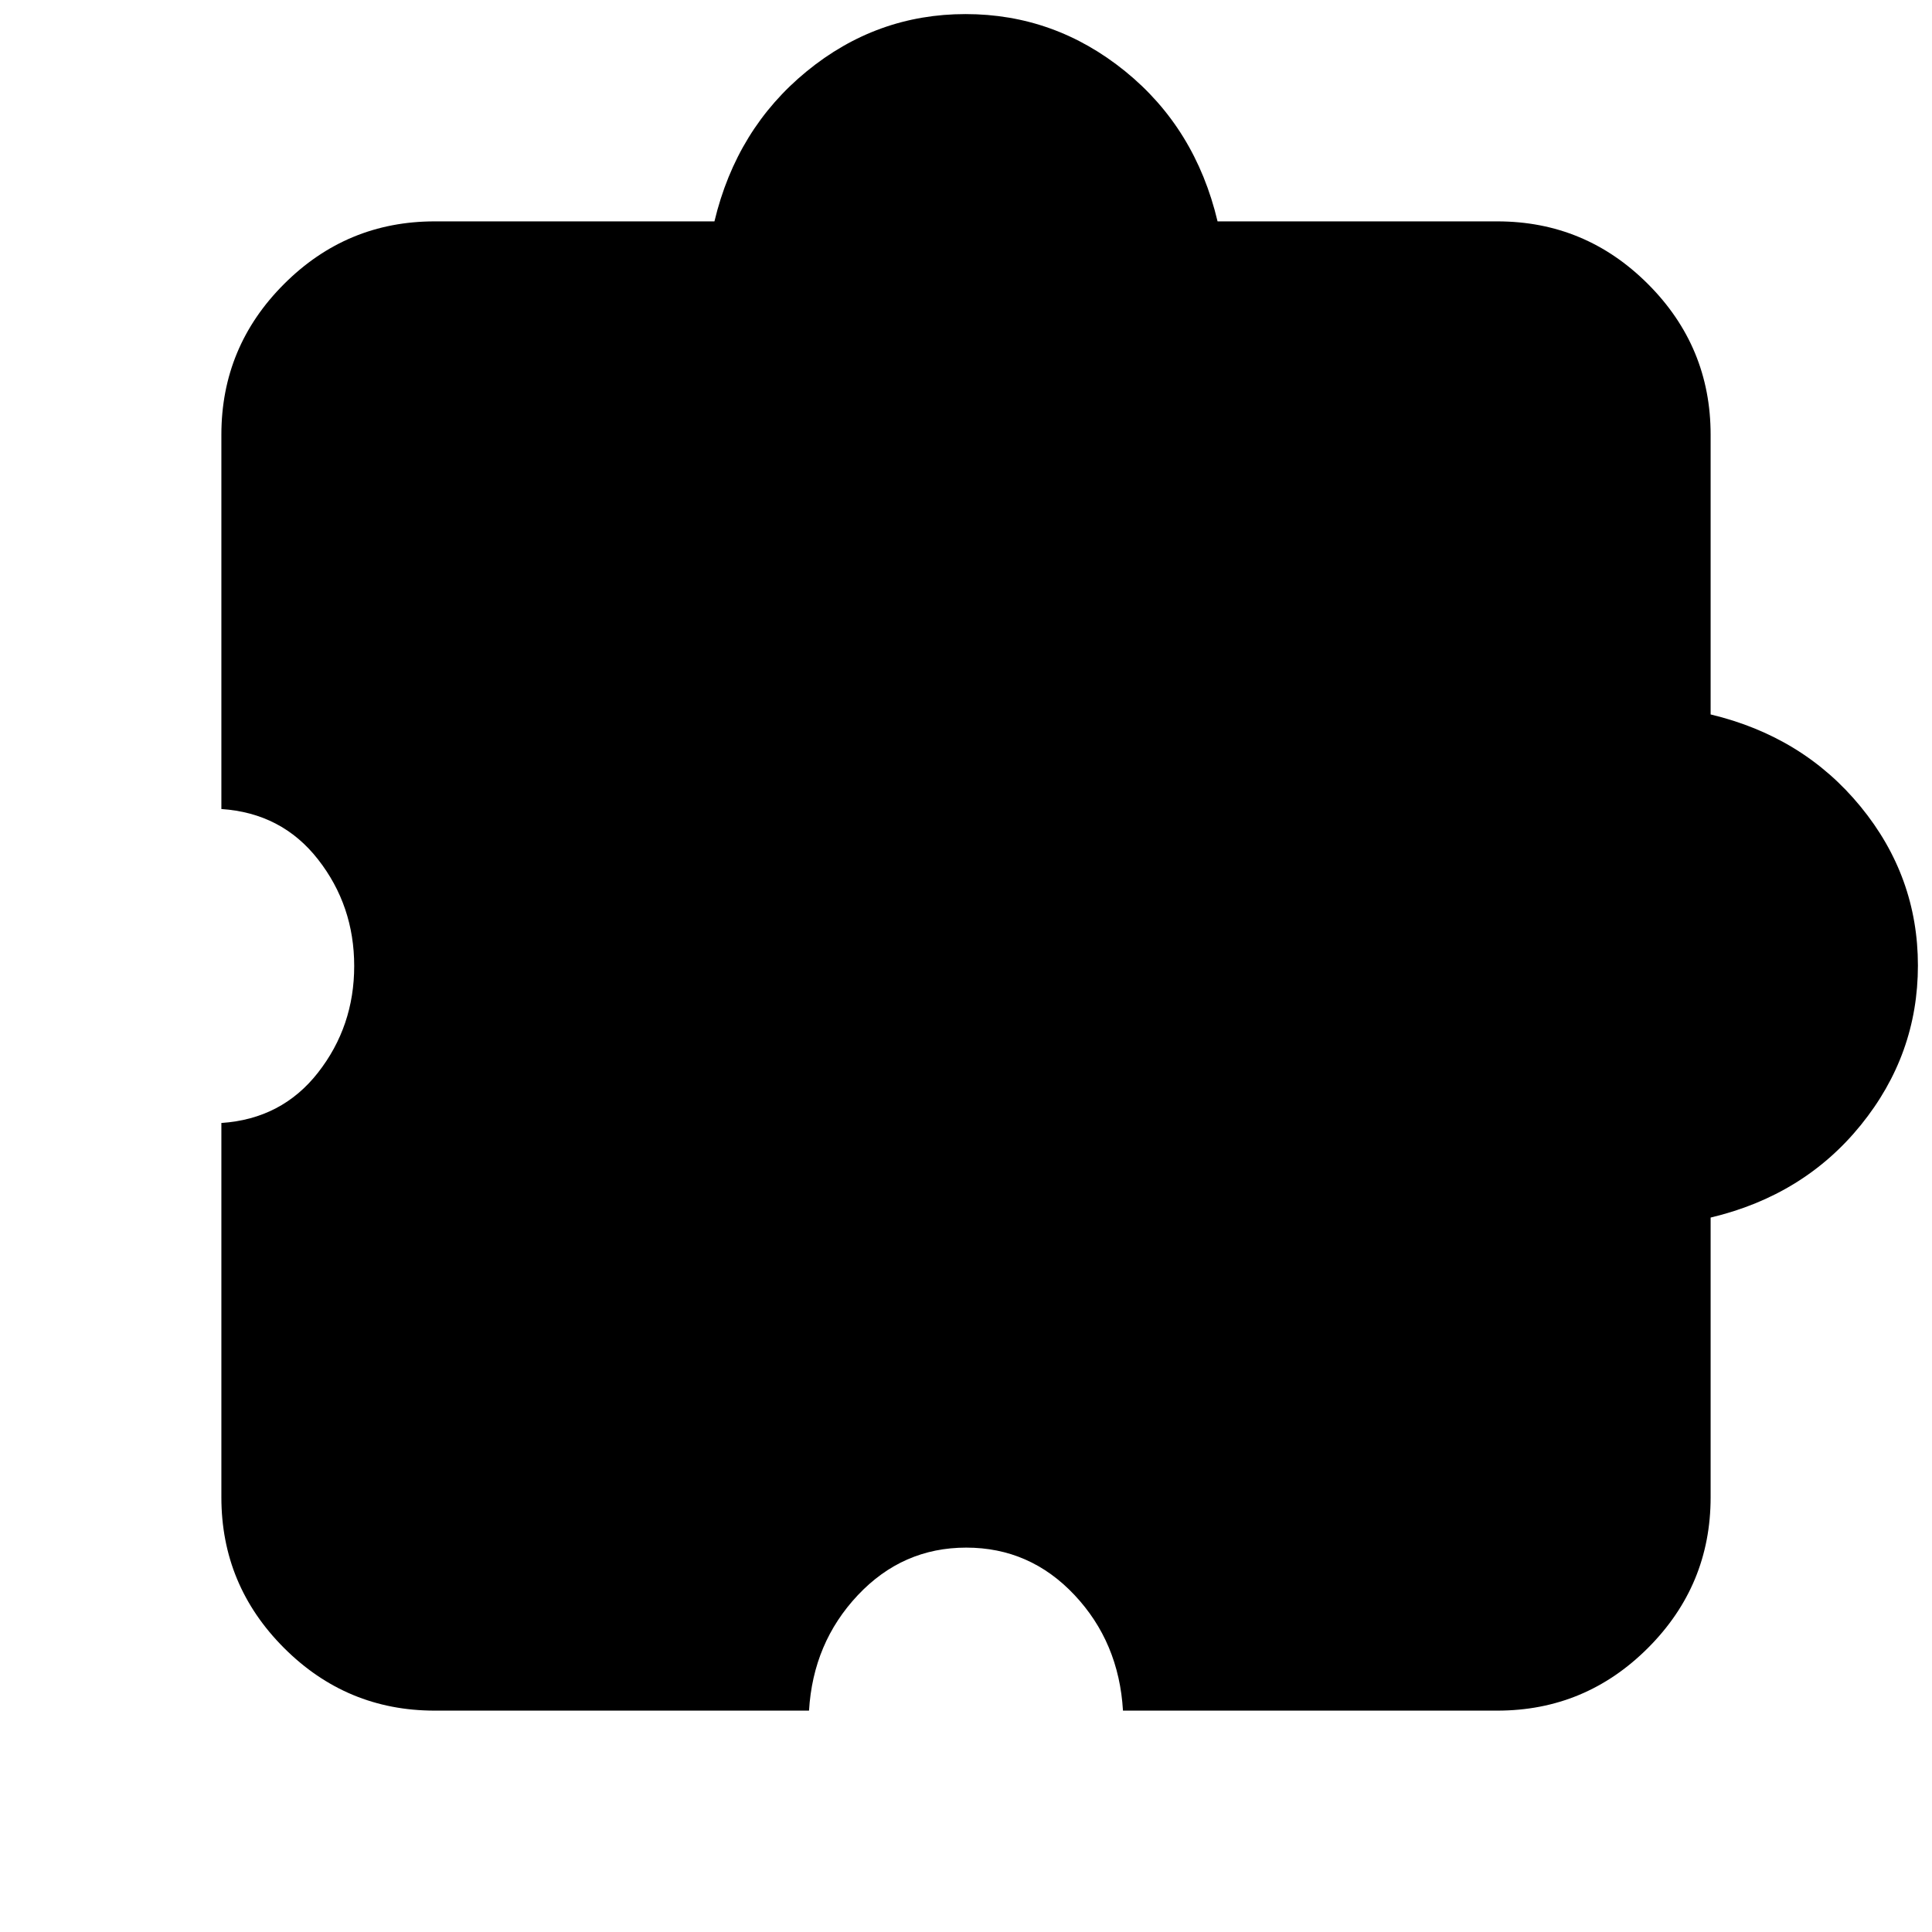 <svg xmlns="http://www.w3.org/2000/svg" height="20" viewBox="0 -960 960 960" width="20"><path d="M402-110H216q-43.725 0-74.862-31.137Q110-172.275 110-216v-186q30-2 48-25t18-53q0-30-18-53t-48-25v-186q0-43.725 31.137-74.863Q172.275-850 216-850h139q11-46 45.775-74.5 34.774-28.5 79-28.5Q524-953 559-924.66q35 28.34 46 74.66h139q43.725 0 74.863 31.137Q850-787.725 850-744v139q46 11 74.5 45.775 28.5 34.774 28.5 79Q953-436 924.66-401q-28.34 35-74.66 46v139q0 43.725-31.137 74.862Q787.725-110 744-110H558q-2-34-24.132-57.5-22.133-23.5-53.75-23.5-31.618 0-53.868 23.625Q404-143.75 402-110Z"/></svg>